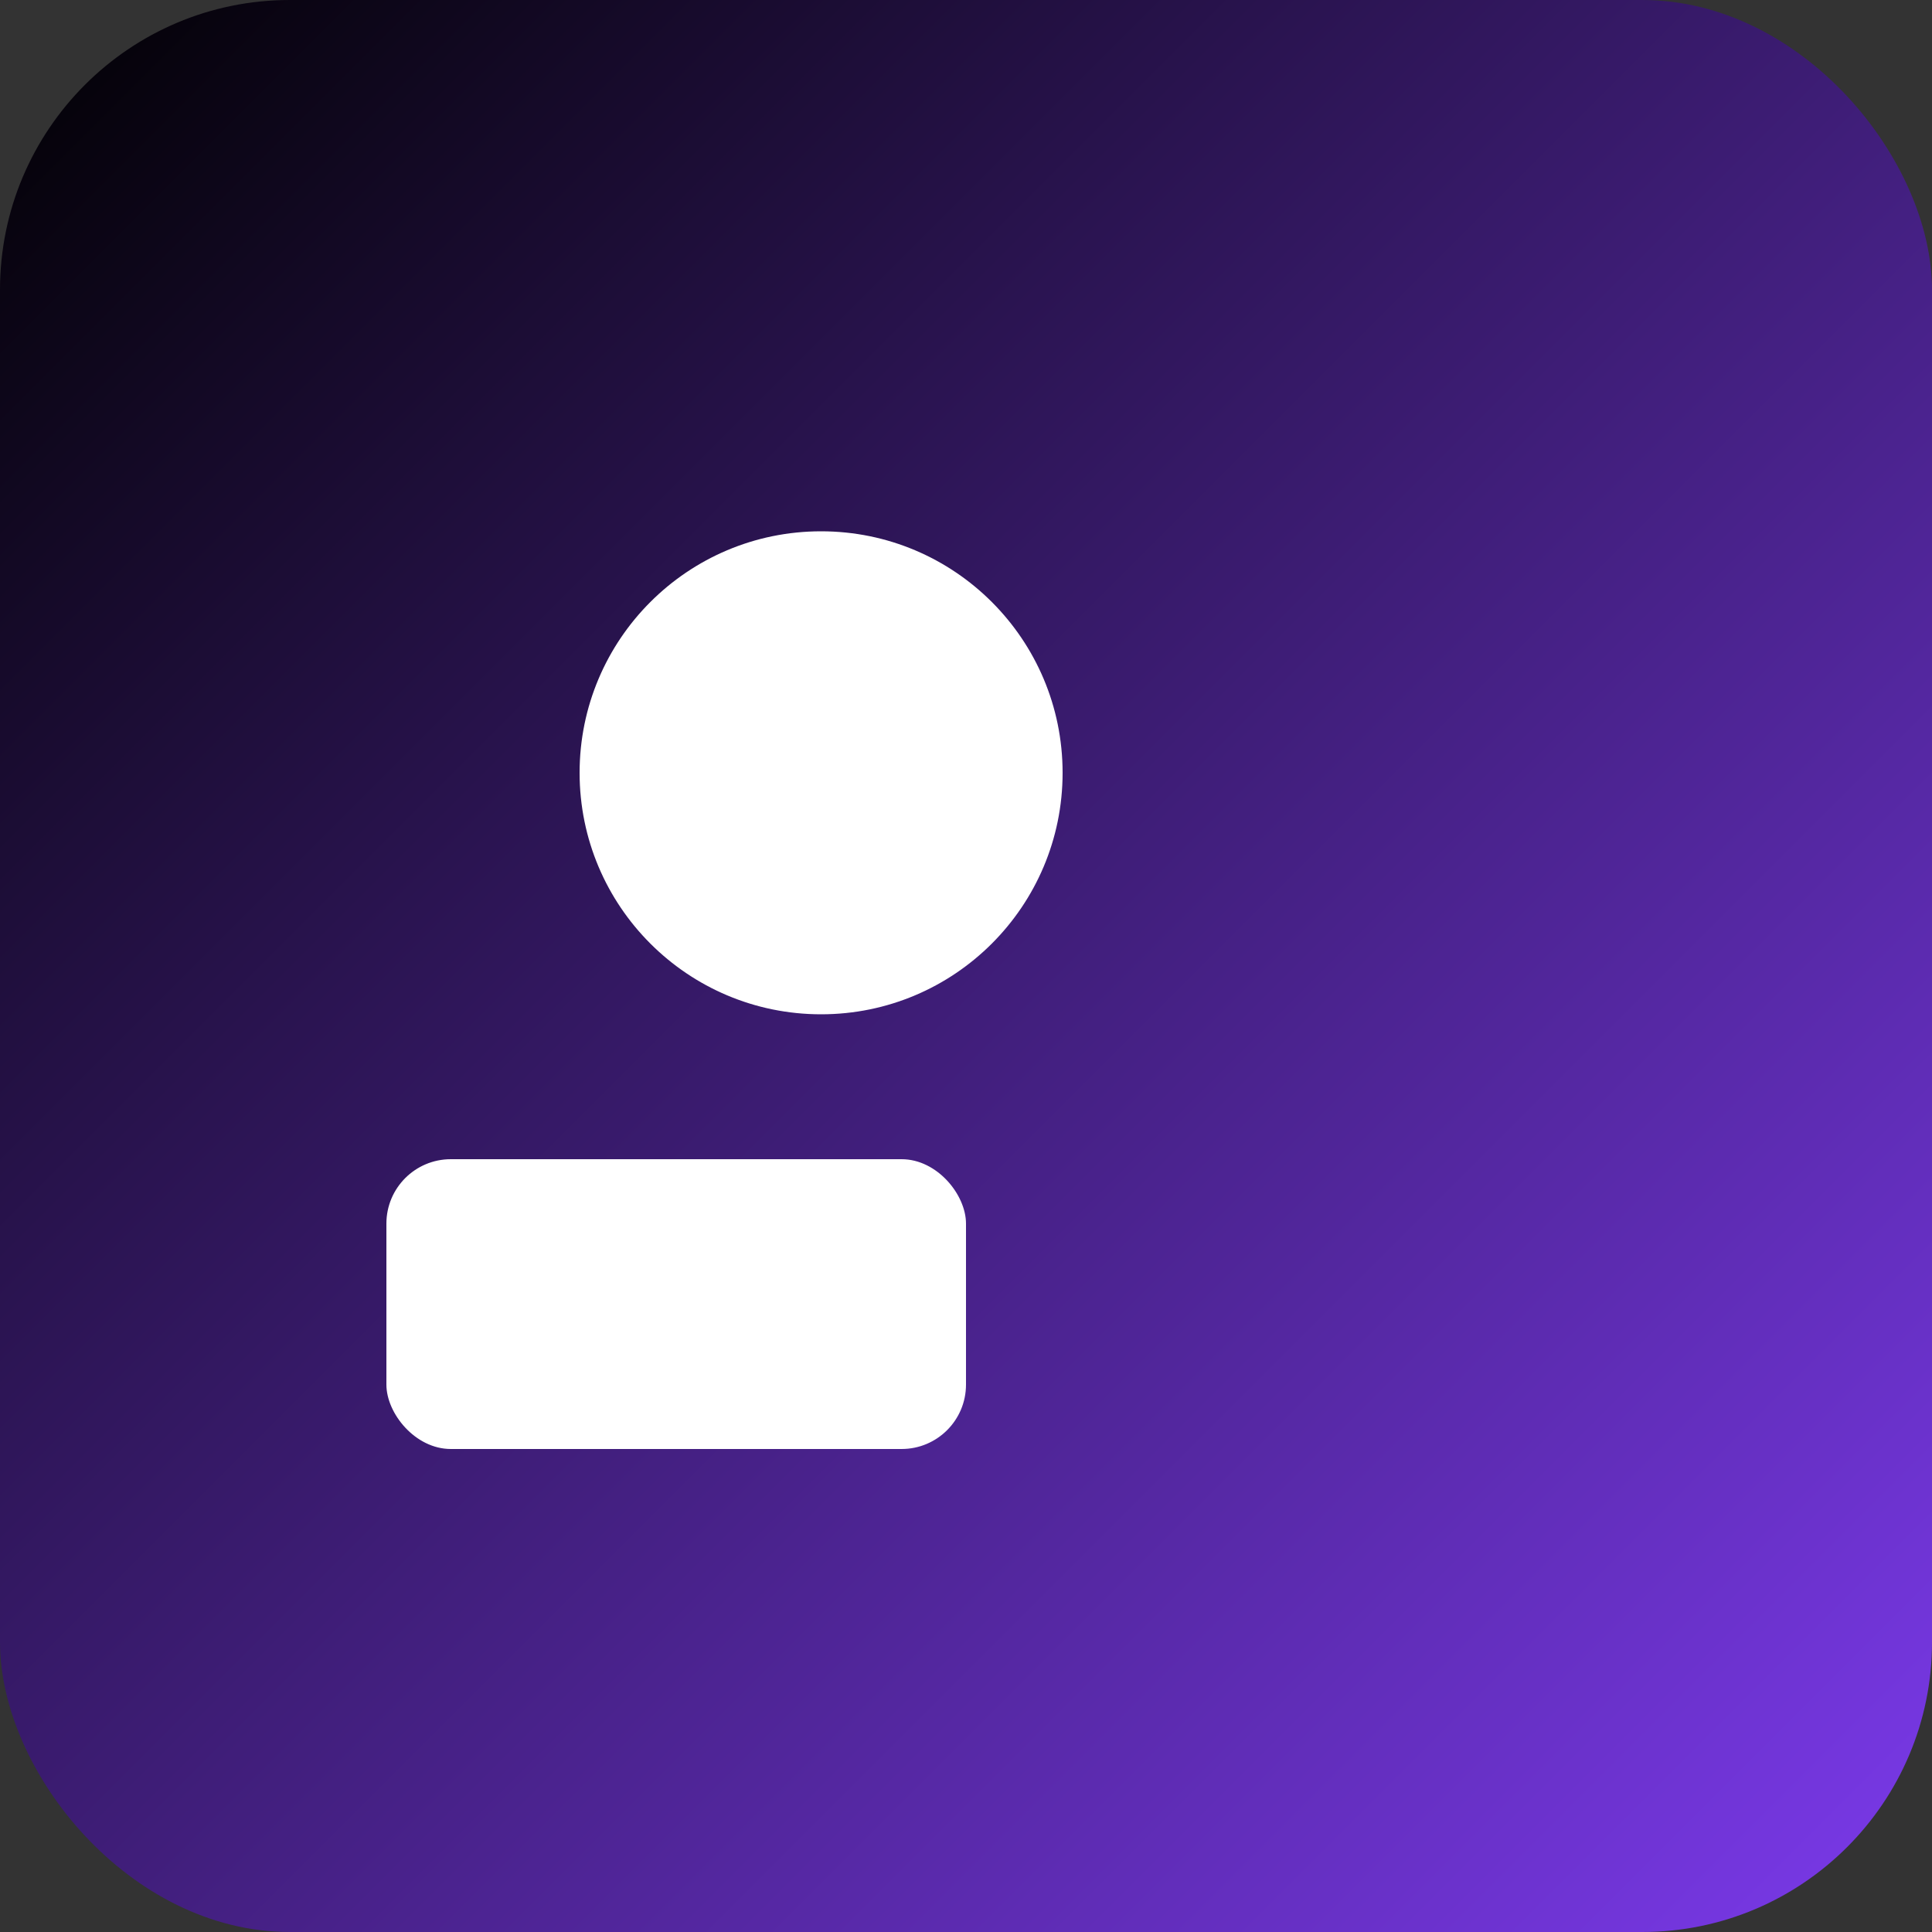 <svg xmlns="http://www.w3.org/2000/svg" width="120" height="120" viewBox="0 0 120 120">
  <rect x="0" y="0" width="120" height="120" fill="#333333" stroke="none"/>
  <defs>
    <linearGradient id="g" x1="0" x2="1" y1="0" y2="1">
      <stop offset="0" stop-color="#000000ff"/>
      <stop offset="1" stop-color="#7c3aed"/>
    </linearGradient>
  </defs>
  <rect width="120" height="120" rx="18" fill="url(#g)"/>
  <g transform="translate(18,18)" fill="white">
    <path d="M18 30c0-8.284 6.716-15 15-15s15 6.716 15 15-6.716 15-15 15S18 38.284 18 30z"/>
    <rect x="6" y="54" rx="4" width="36" height="18"/>
  </g>
</svg>
